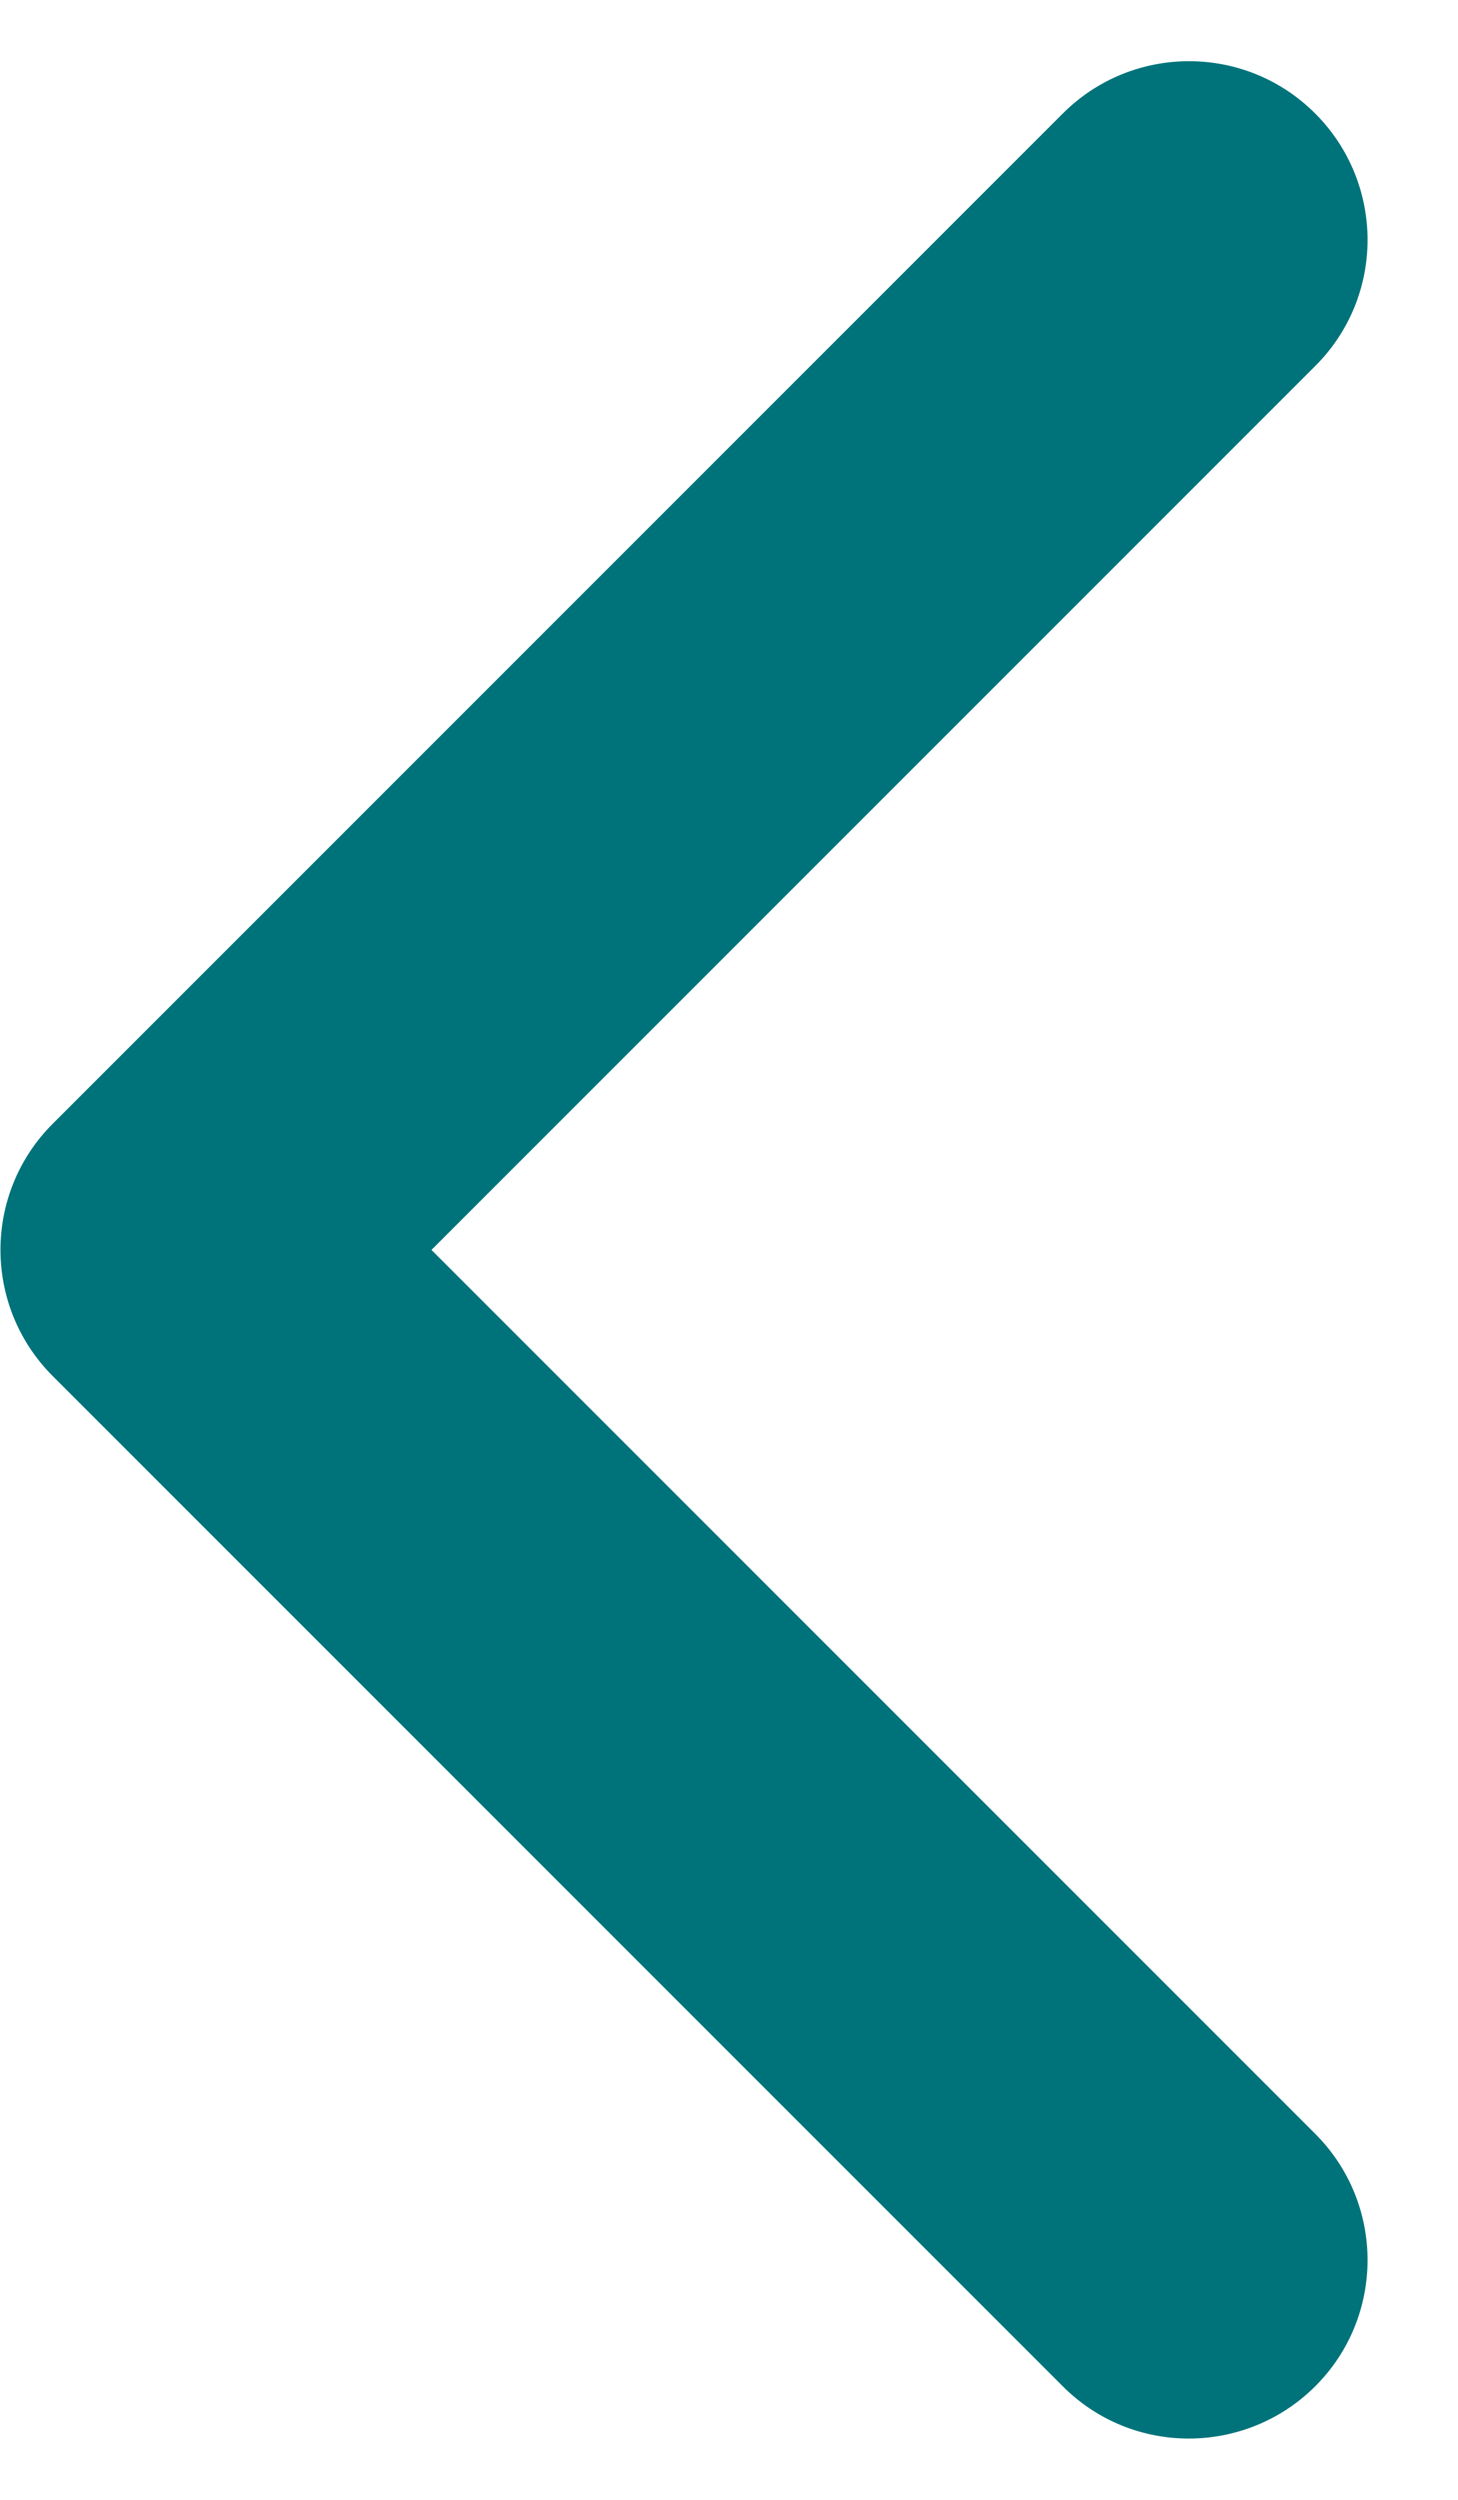 <?xml version="1.0" encoding="UTF-8"?>
<svg width="14px" height="24px" viewBox="0 0 14 24" version="1.1" xmlns="http://www.w3.org/2000/svg" xmlns:xlink="http://www.w3.org/1999/xlink">
    <title>Path</title>
    <g id="Page-4" stroke="none" stroke-width="1" fill="none" fill-rule="evenodd">
        <g id="Profile-Copy-2" transform="translate(-32, -50)" fill="#00737A" fill-rule="nonzero">
            <g id="arrow-left" transform="translate(-1259, -798)">
                <path d="M1303.629,849.09 C1304.299,849.761 1304.299,850.846 1303.629,851.514 L1295.143,860 L1303.629,868.486 C1304.299,869.156 1304.299,870.241 1303.629,870.91 C1302.958,871.578 1301.873,871.58 1301.205,870.91 L1291.507,861.212 C1290.837,860.542 1290.837,859.457 1291.507,858.788 L1301.205,849.09 C1301.875,848.42 1302.96,848.42 1303.629,849.09 Z" id="Path"></path>
            </g>
        </g>
    </g>
</svg>